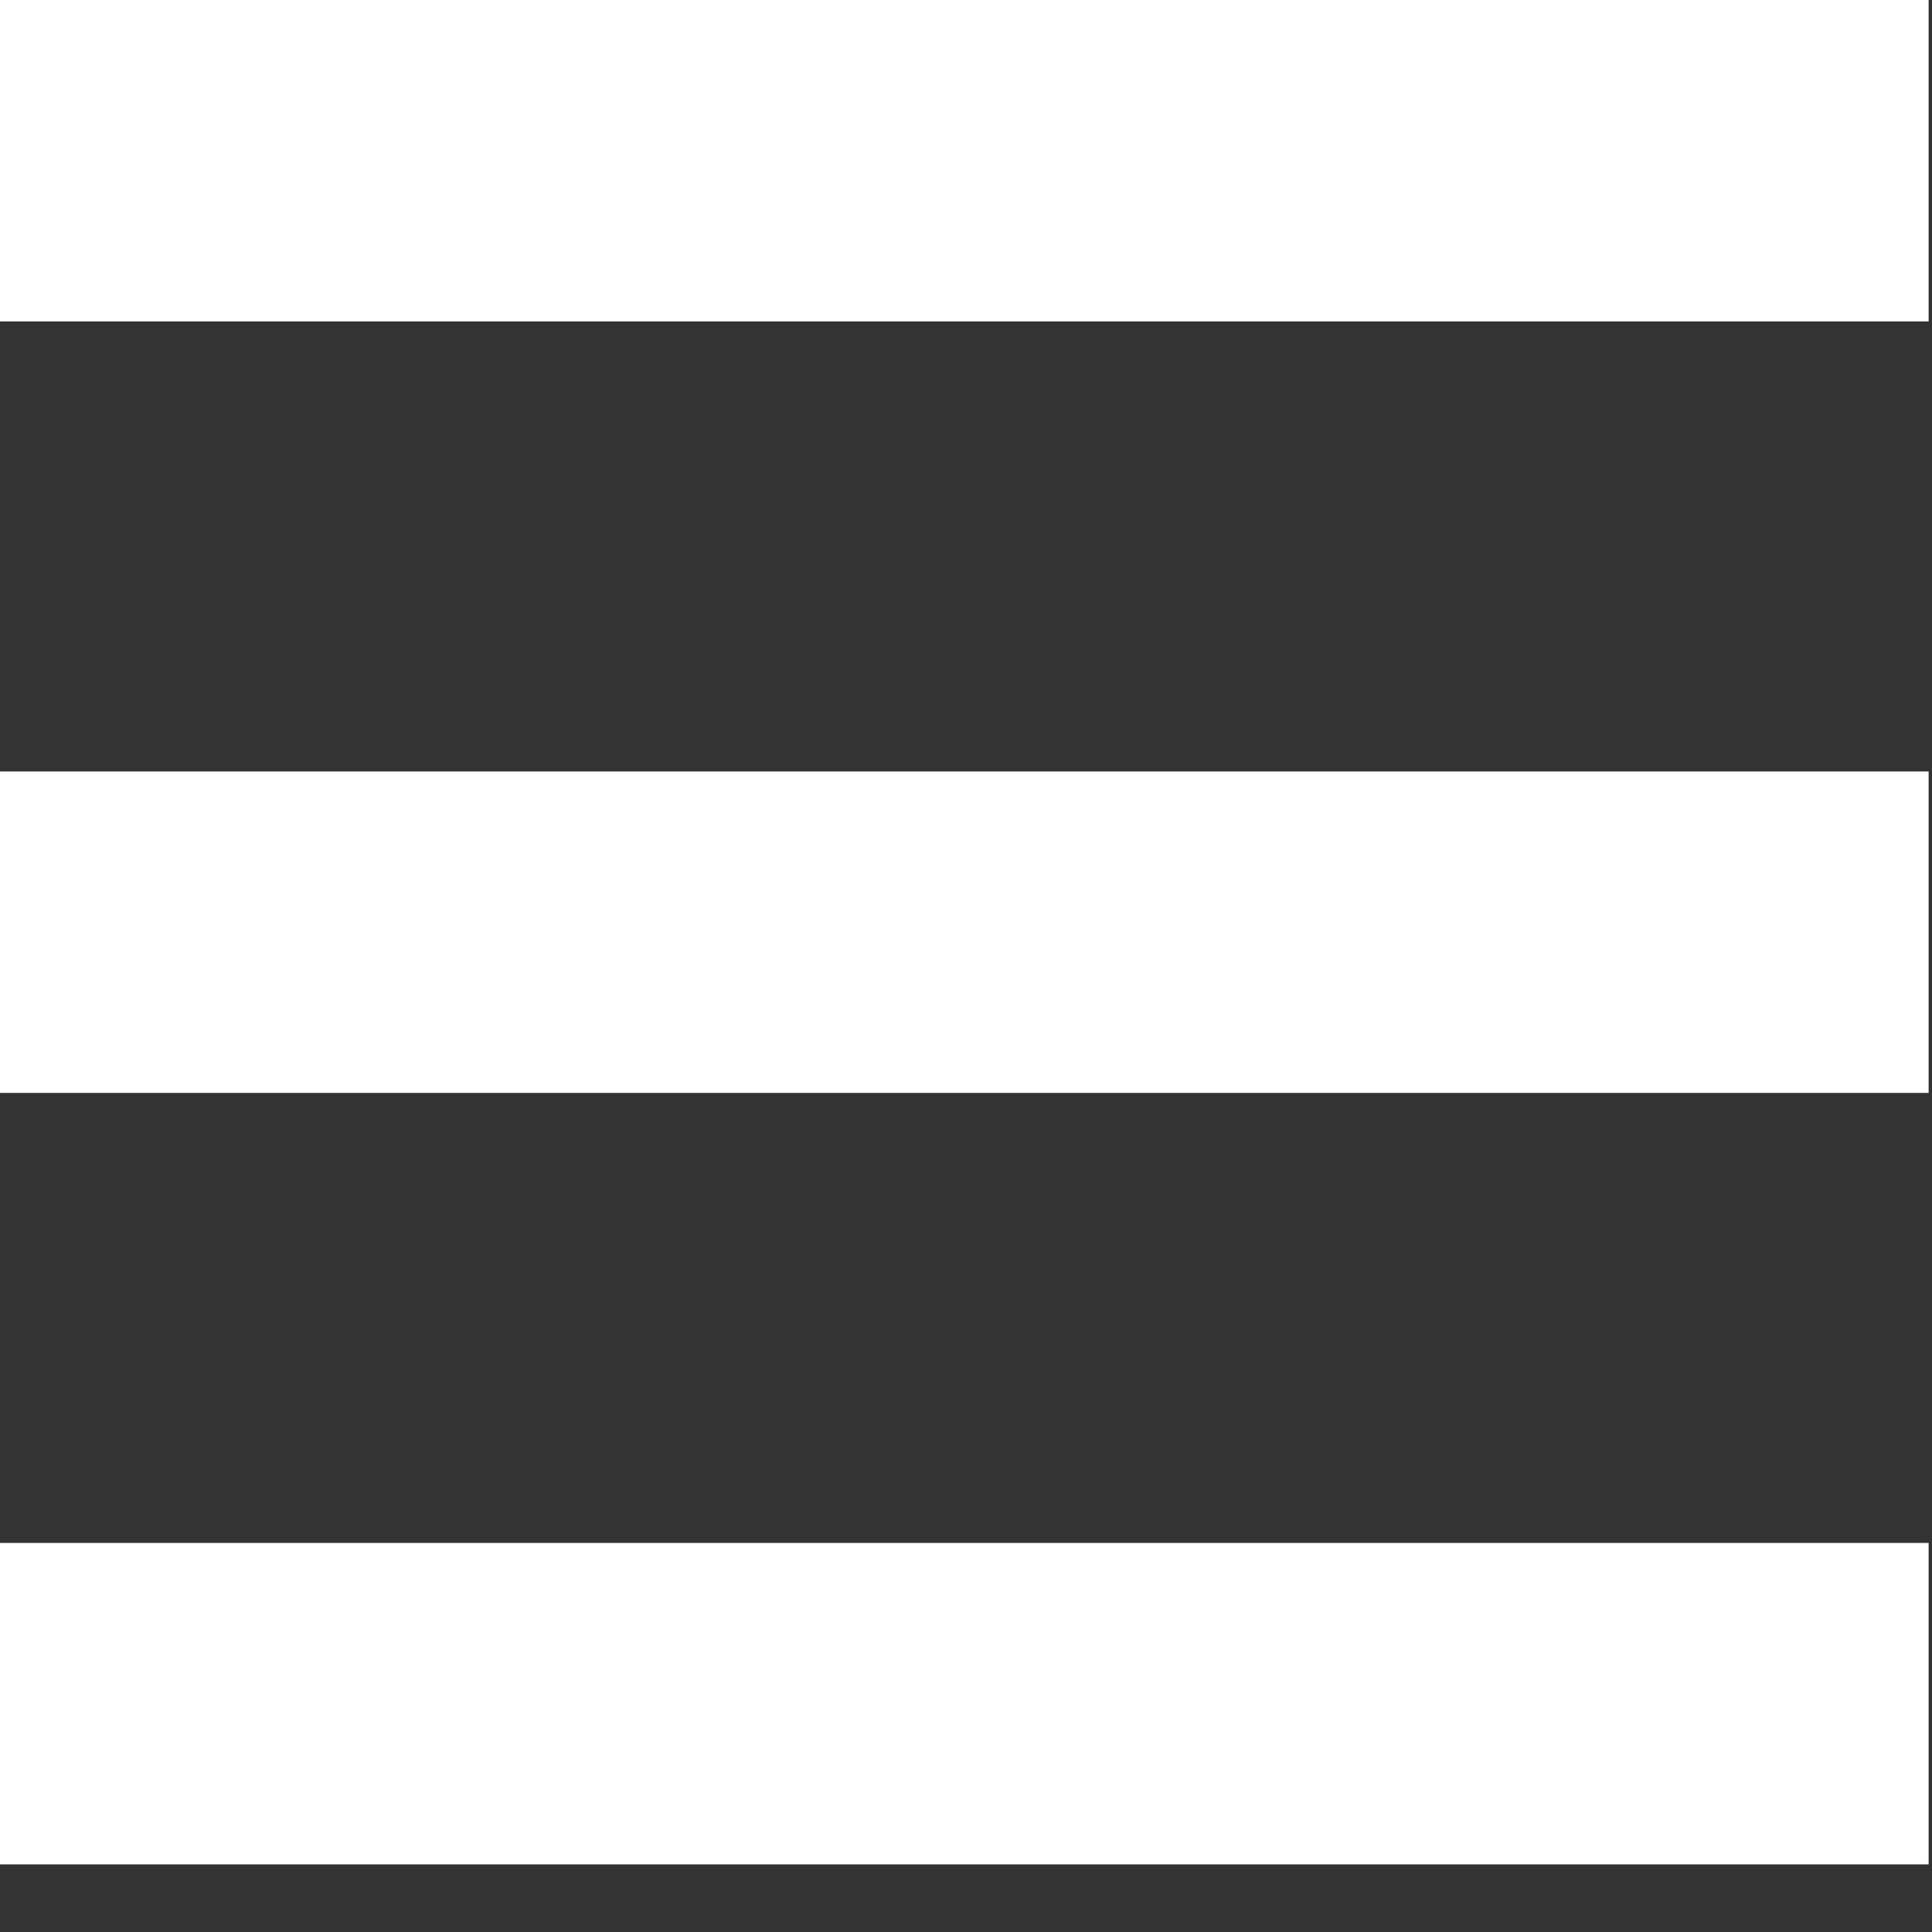 <svg width="16" height="16" viewBox="0 0 16 16" fill="none" xmlns="http://www.w3.org/2000/svg">
<rect x="0" y="0" width="16" height="16" fill="#333333" stroke="none"/>
<rect width="15.972" height="2.662" fill="white"/>
<rect y="6.389" width="15.972" height="2.662" fill="white"/>
<rect y="12.778" width="15.972" height="2.662" fill="white"/>
</svg>
